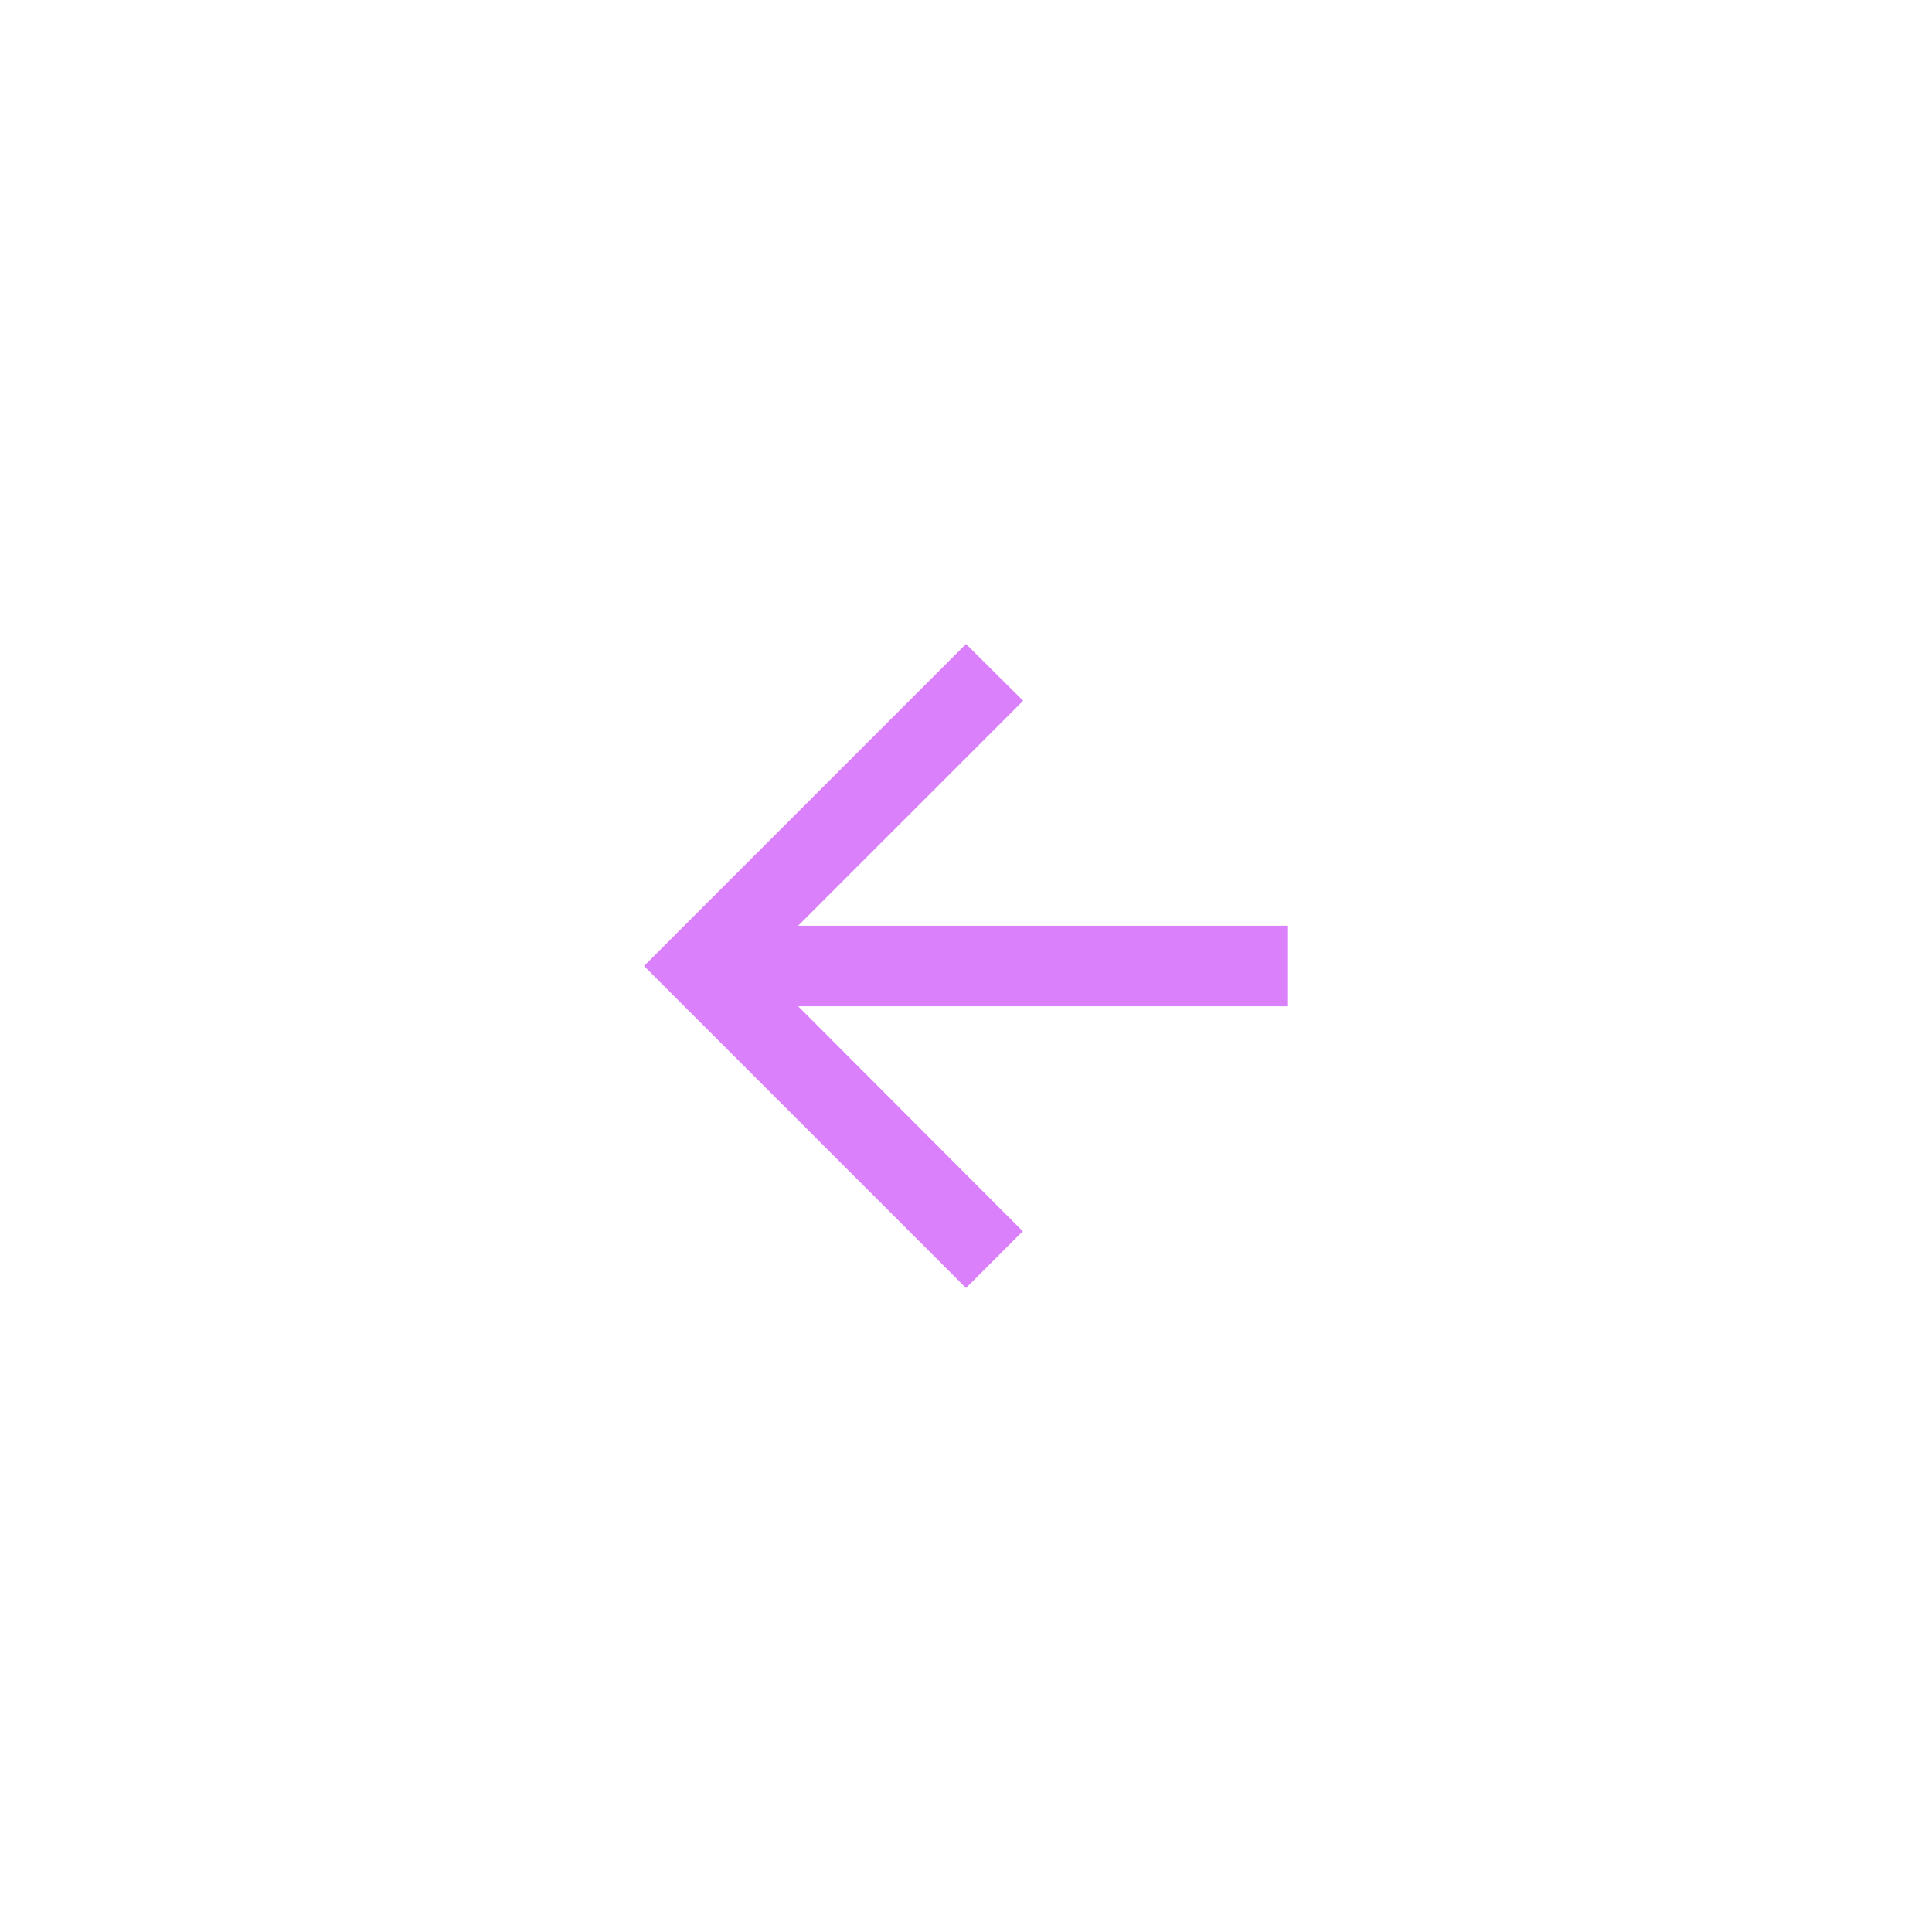 <svg width="48" height="48" viewBox="0 0 48 48" fill="none" xmlns="http://www.w3.org/2000/svg">
<g clip-path="url(#clip0_44_75)">
<path d="M32 23H19.83L25.42 17.41L24 16L16 24L24 32L25.41 30.59L19.83 25H32V23Z" fill="#D980FA"/>
</g>
<defs>
<clipPath id="clip0_44_75">
<rect x="4" y="4" width="40" height="40" rx="20" fill="white"/>
</clipPath>
</defs>
</svg>
